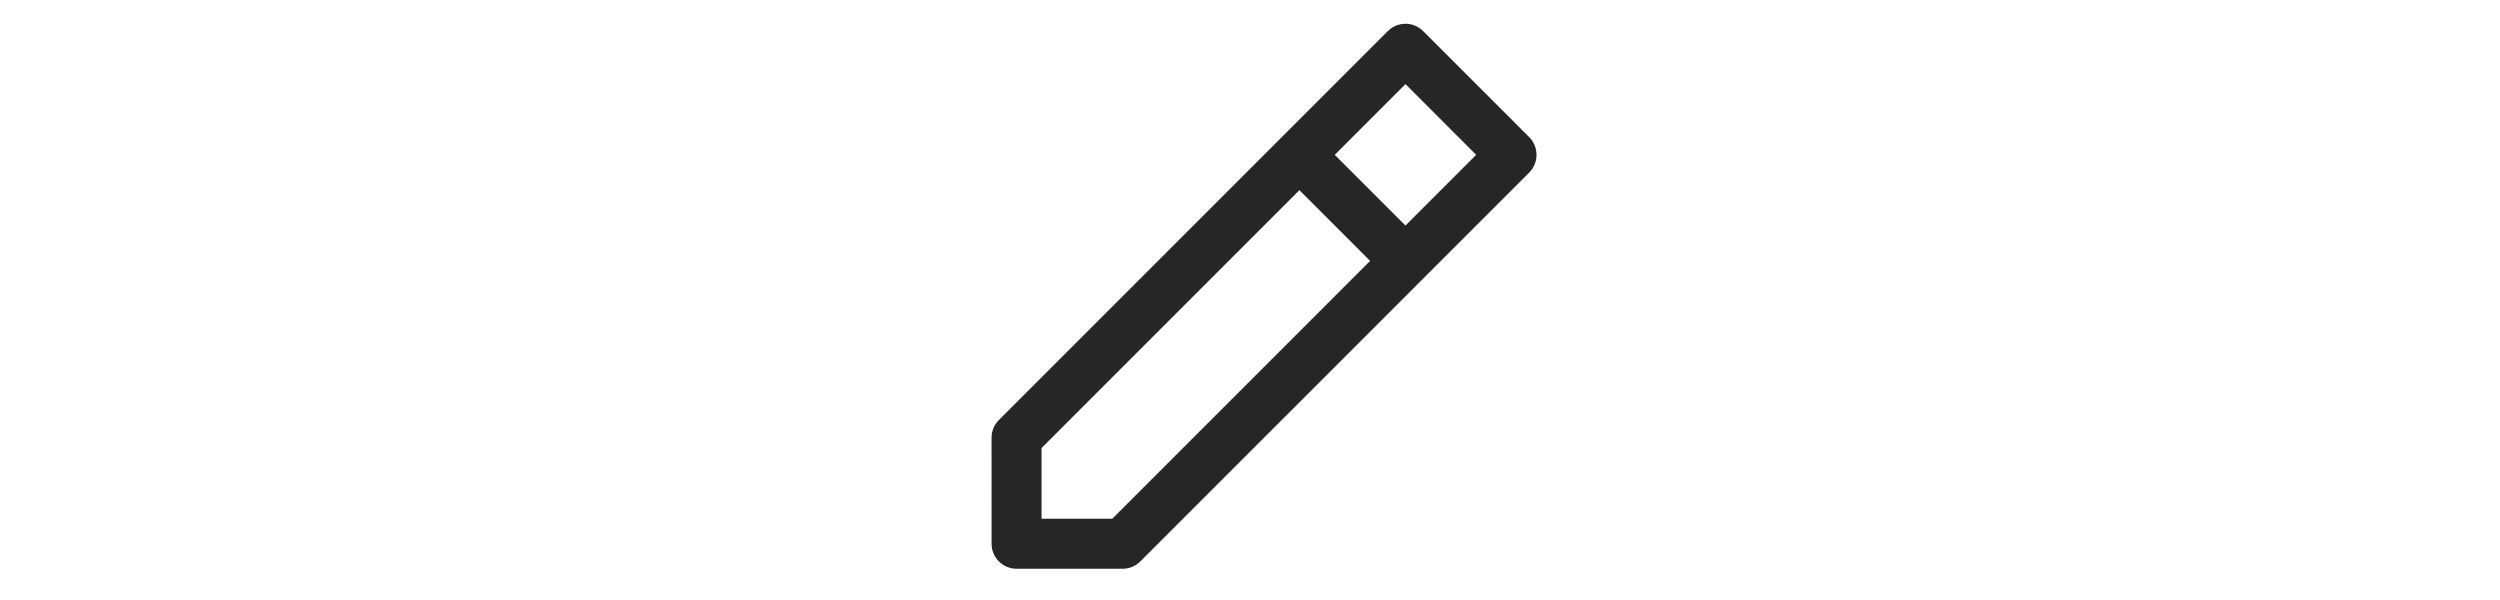 <svg width="100" height="24" viewBox="0 0 100 24" fill="none" xmlns="http://www.w3.org/2000/svg">
<path d="M40.663 21.75L39.663 21.75C39.663 22.302 40.11 22.75 40.663 22.75L40.663 21.75ZM44.905 21.75L44.905 22.75C45.17 22.75 45.425 22.645 45.612 22.457L44.905 21.75ZM60.461 6.194L61.169 6.901C61.356 6.713 61.461 6.459 61.461 6.194C61.461 5.928 61.356 5.674 61.169 5.486L60.461 6.194ZM56.219 1.951L56.926 1.244C56.535 0.853 55.902 0.853 55.512 1.244L56.219 1.951ZM40.662 17.507L39.955 16.8C39.768 16.988 39.662 17.242 39.662 17.507L40.662 17.507ZM52.683 5.486C52.293 5.096 51.66 5.096 51.269 5.486C50.878 5.877 50.878 6.51 51.269 6.901L52.683 5.486ZM55.512 11.143C55.902 11.534 56.535 11.534 56.926 11.143C57.316 10.753 57.316 10.12 56.926 9.729L55.512 11.143ZM40.663 22.75L44.905 22.75L44.905 20.75L40.663 20.75L40.663 22.75ZM45.612 22.457L61.169 6.901L59.754 5.486L44.198 21.043L45.612 22.457ZM61.169 5.486L56.926 1.244L55.512 2.658L59.754 6.901L61.169 5.486ZM55.512 1.244L39.955 16.8L41.37 18.214L56.926 2.658L55.512 1.244ZM39.662 17.507L39.663 21.75L41.663 21.75L41.662 17.507L39.662 17.507ZM51.269 6.901L55.512 11.143L56.926 9.729L52.683 5.486L51.269 6.901Z" fill="black" fill-opacity="0.85"/>
</svg>
